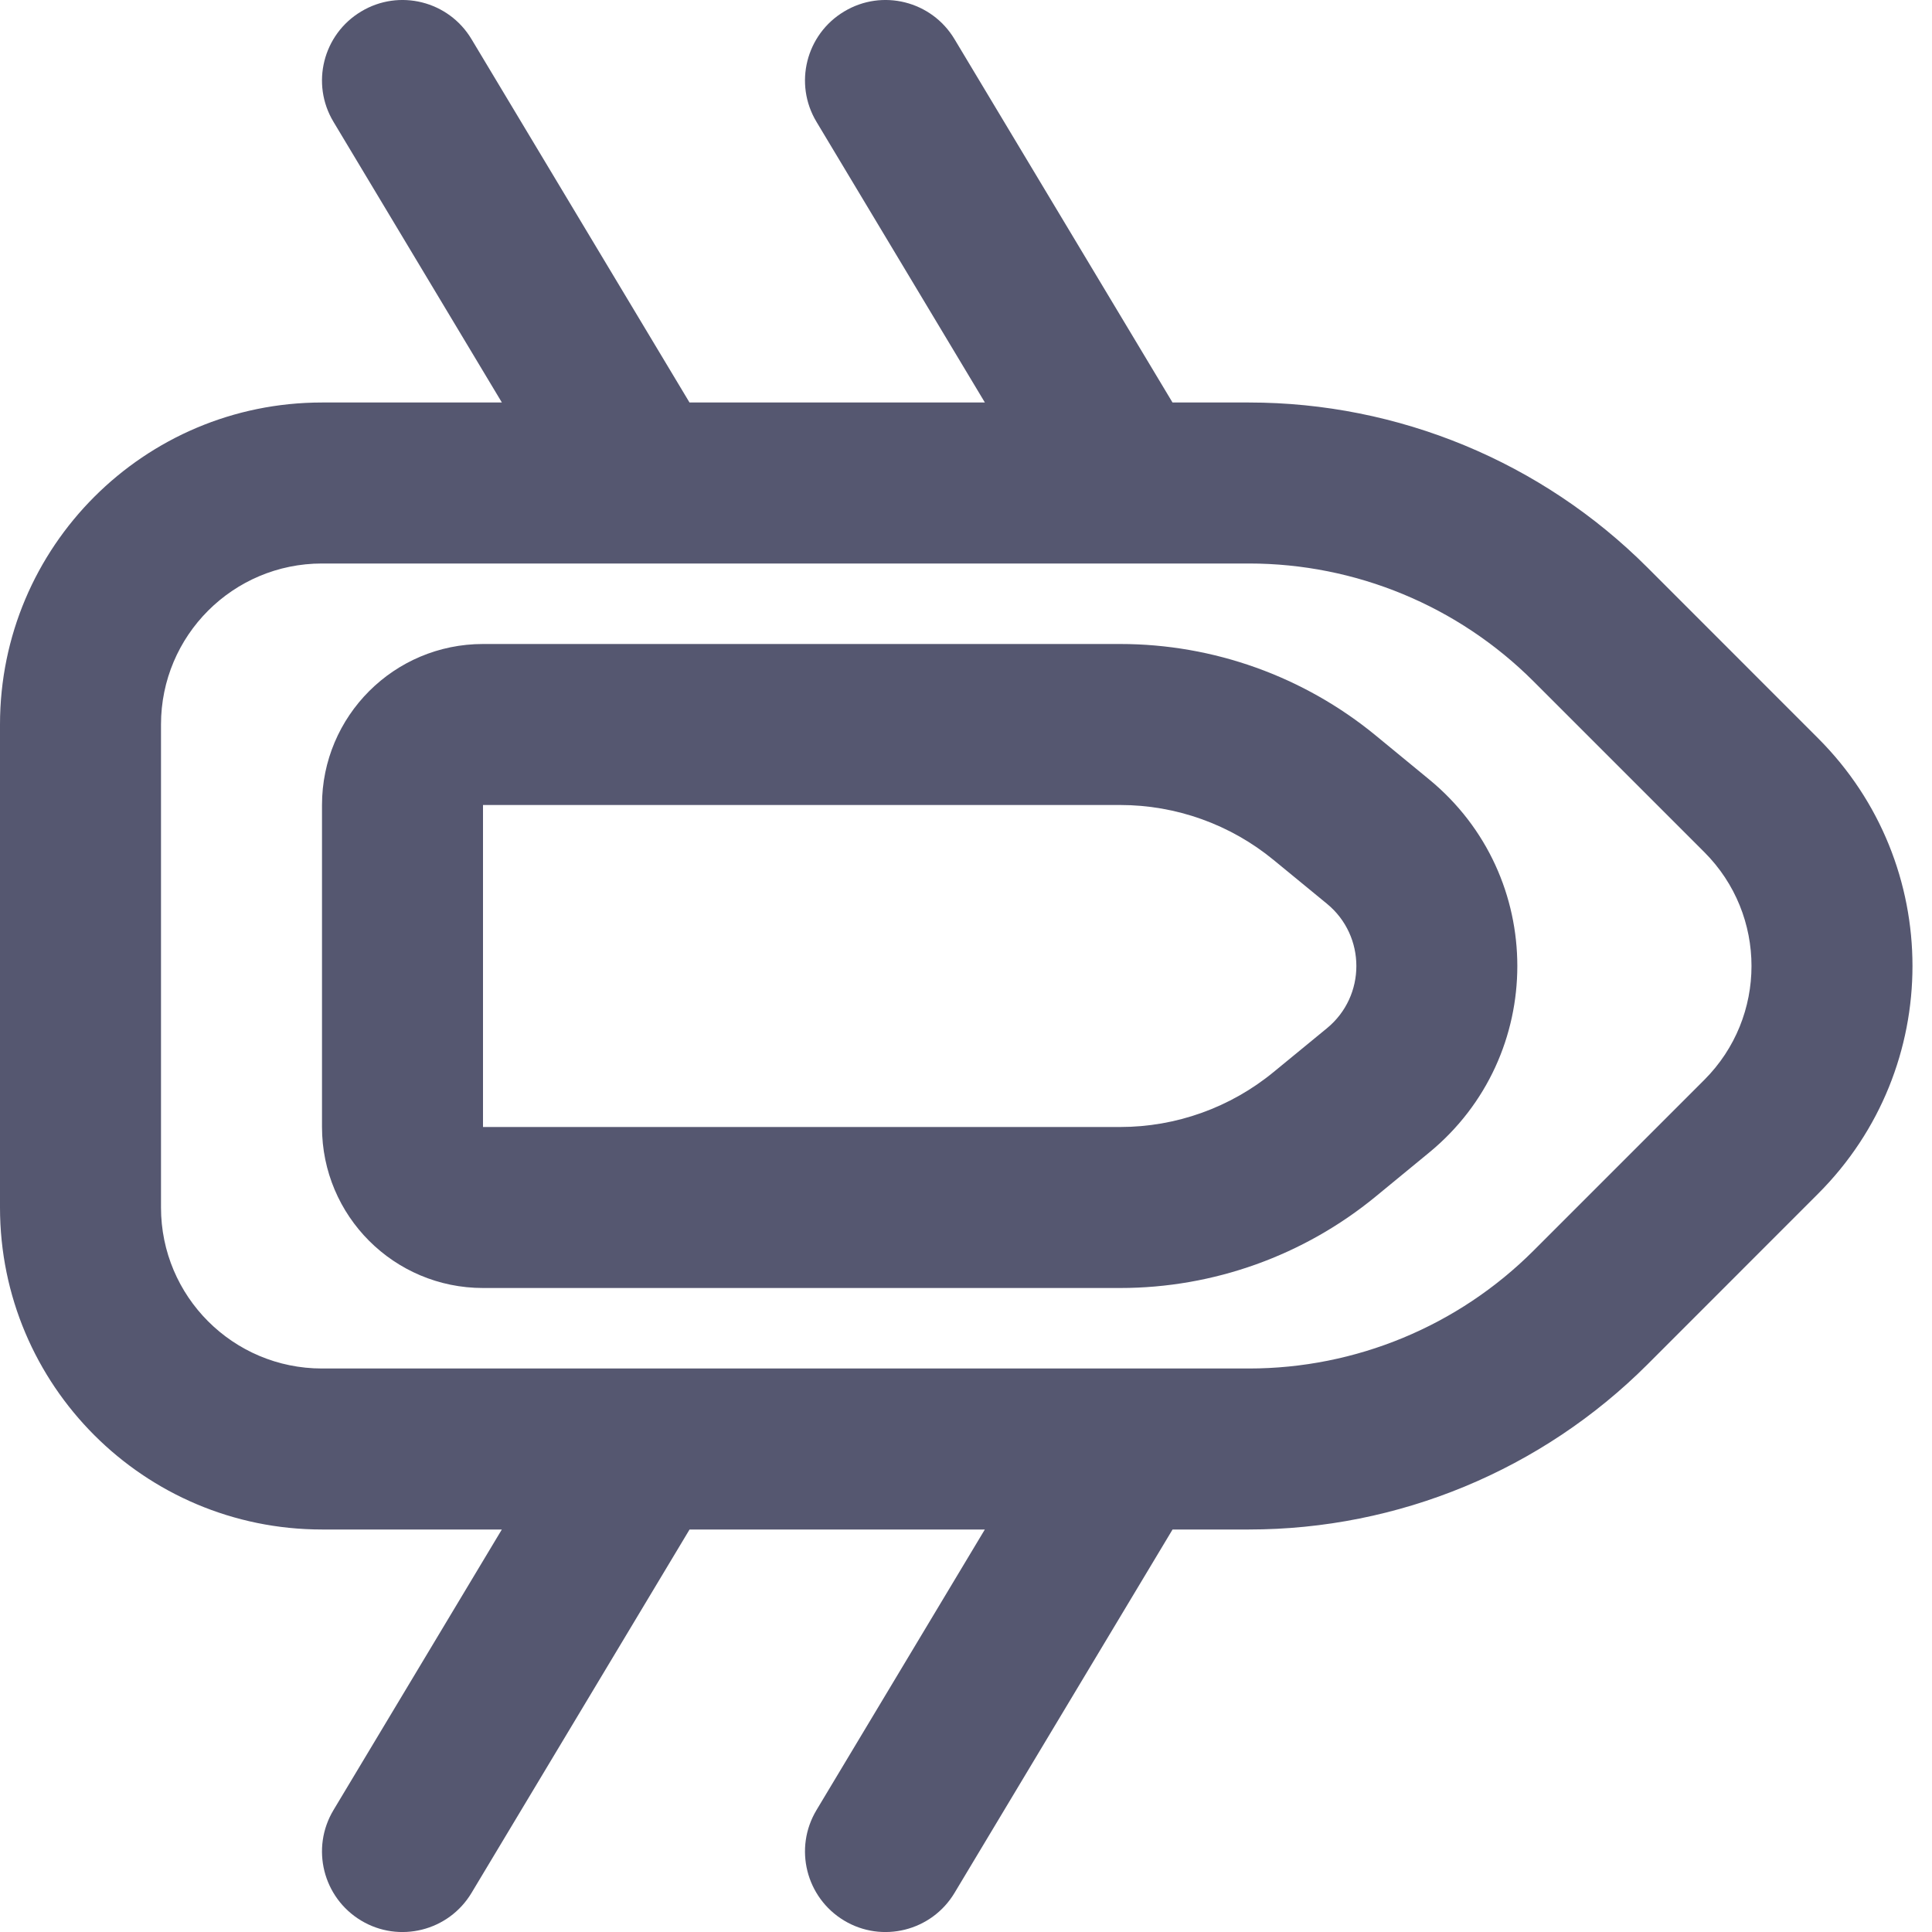 <svg width="24" height="24" viewBox="0 0 24 24" fill="none" xmlns="http://www.w3.org/2000/svg">
<path d="M5.857 0.486C5.573 0.012 4.959 -0.142 4.486 0.143C4.012 0.427 3.858 1.041 4.143 1.514L5.857 0.486ZM11.857 0.486C11.573 0.012 10.959 -0.142 10.486 0.143C10.012 0.427 9.858 1.041 10.143 1.514L11.857 0.486ZM4.143 22.485C3.858 22.959 4.012 23.573 4.486 23.858C4.959 24.142 5.573 23.988 5.857 23.515L4.143 22.485ZM10.143 22.485C9.858 22.959 10.012 23.573 10.486 23.858C10.959 24.142 11.573 23.988 11.857 23.515L10.143 22.485ZM21.879 9.879L21.172 10.586L21.879 9.879ZM21.879 14.121L21.172 13.414L21.879 14.121ZM15.515 17H4V19H15.515V17ZM2 15V9H0V15H2ZM19.05 8.464L21.172 10.586L22.586 9.172L20.465 7.05L19.05 8.464ZM21.172 13.414L19.05 15.536L20.465 16.95L22.586 14.828L21.172 13.414ZM4 7H8V5H4V7ZM8 7H15.515V5H8V7ZM8.857 5.486L5.857 0.486L4.143 1.514L7.143 6.514L8.857 5.486ZM14.857 5.486L11.857 0.486L10.143 1.514L13.143 6.514L14.857 5.486ZM7.143 17.485L4.143 22.485L5.857 23.515L8.857 18.515L7.143 17.485ZM13.143 17.485L10.143 22.485L11.857 23.515L14.857 18.515L13.143 17.485ZM21.172 10.586C21.953 11.367 21.953 12.633 21.172 13.414L22.586 14.828C24.148 13.266 24.148 10.734 22.586 9.172L21.172 10.586ZM4 17C2.895 17 2 16.105 2 15H0C0 17.209 1.791 19 4 19V17ZM15.515 19C17.371 19 19.152 18.262 20.465 16.95L19.05 15.536C18.113 16.473 16.841 17 15.515 17V19ZM20.465 7.05C19.152 5.737 17.371 5 15.515 5V7C16.841 7 18.113 7.527 19.05 8.464L20.465 7.05ZM2 9C2 7.895 2.895 7 4 7V5C1.791 5 0 6.791 0 9H2Z" fill="#555770"/>
<path d="M16.455 14.091L15.82 13.318L16.455 14.091ZM16.455 9.909L15.82 10.682L16.455 9.909ZM6 10L13.916 10L13.916 8L6 8L6 10ZM13.916 14H6V16H13.916V14ZM6 14V10H4V14H6ZM15.82 10.682L16.484 11.227L17.753 9.682L17.089 9.136L15.82 10.682ZM16.484 12.773L15.82 13.318L17.089 14.864L17.753 14.318L16.484 12.773ZM16.484 11.227C16.971 11.627 16.971 12.373 16.484 12.773L17.753 14.318C19.214 13.118 19.214 10.882 17.753 9.682L16.484 11.227ZM6 14L6 14H4C4 15.105 4.895 16 6 16V14ZM13.916 16C15.073 16 16.195 15.598 17.089 14.864L15.82 13.318C15.283 13.759 14.61 14 13.916 14V16ZM13.916 10C14.61 10 15.283 10.241 15.82 10.682L17.089 9.136C16.195 8.402 15.073 8 13.916 8L13.916 10ZM6 8C4.895 8 4 8.895 4 10H6L6 10L6 8Z" fill="#555770"/>
</svg>
